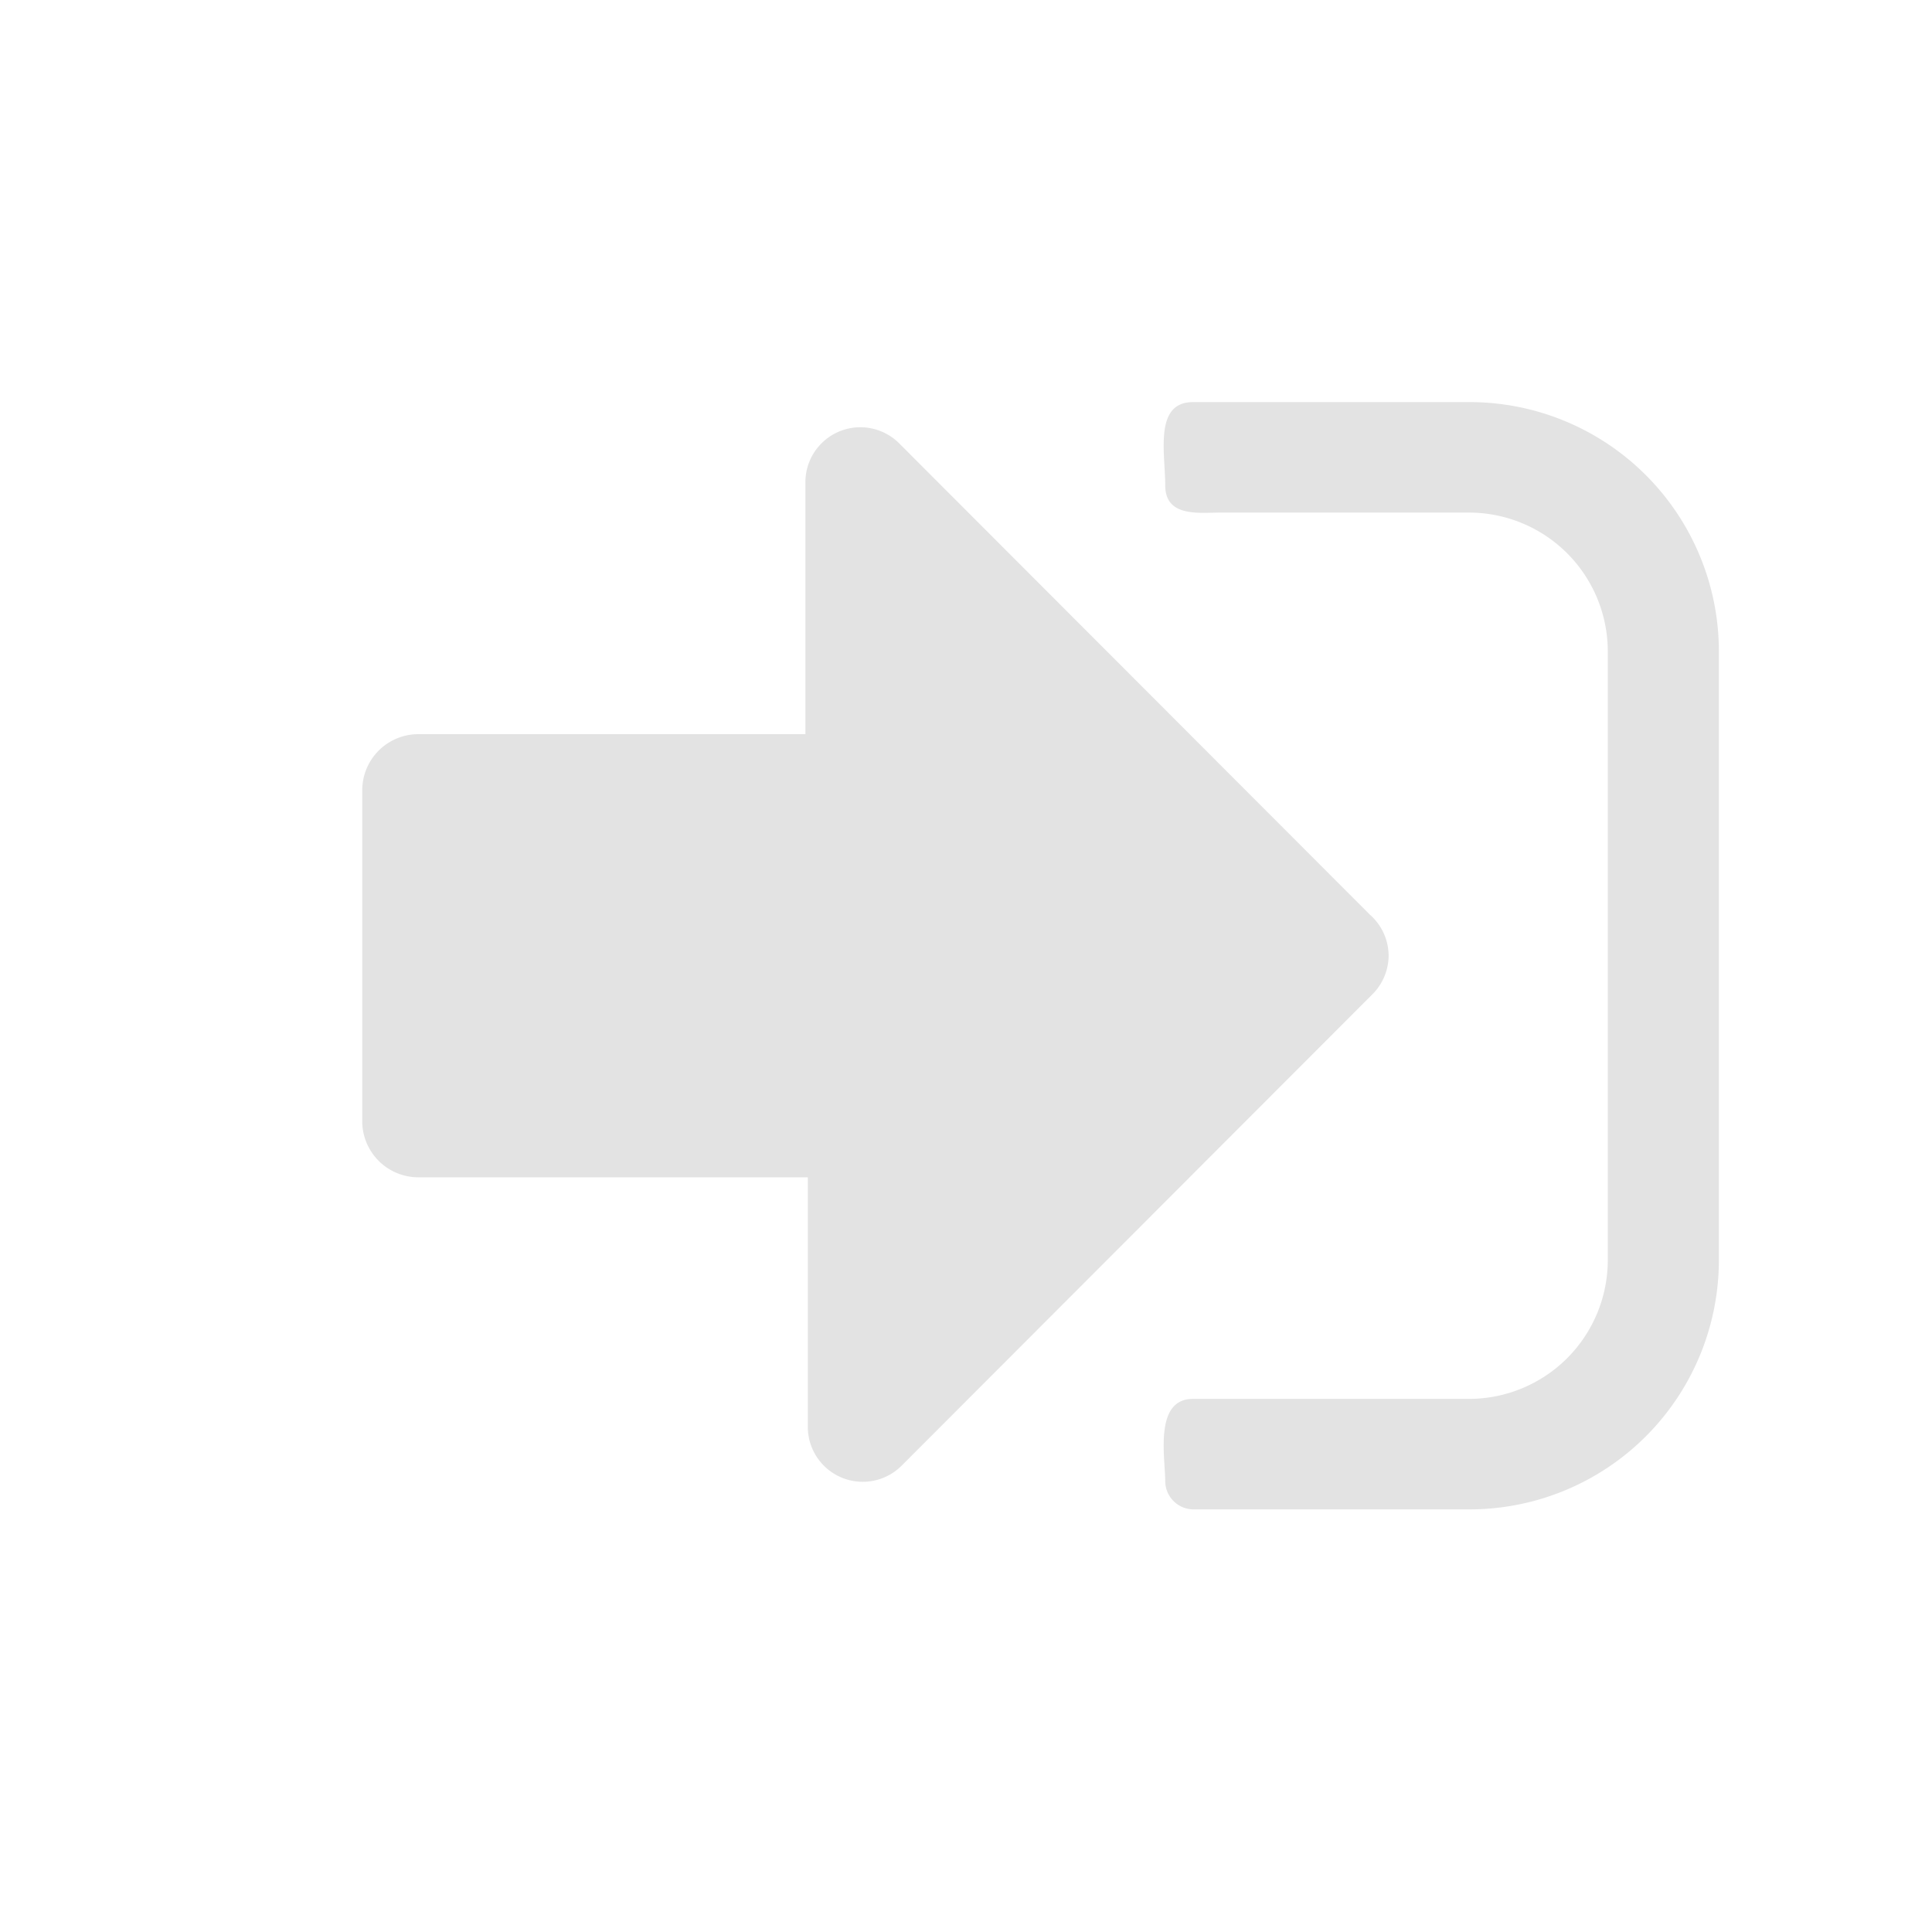<svg id="Calque_1" data-name="Calque 1" xmlns="http://www.w3.org/2000/svg" viewBox="0 0 32 32"><title>Plan de travail 12 copie 10</title><path d="M19.76,6.66h4.58a4.13,4.13,0,0,1,4.13,4.13V20.87A4.13,4.13,0,0,1,24.34,25H19.76a.47.47,0,0,1-.46-.46c0-.4-.19-1.37.46-1.37h4.58a2.3,2.3,0,0,0,2.29-2.3V10.79a2.3,2.3,0,0,0-2.29-2.3H20.21c-.35,0-.91.08-.91-.45S19.11,6.66,19.76,6.66ZM23,15.83a.91.91,0,0,1-.27.64l-7.79,7.8a.91.91,0,0,1-1.56-.65V19.5H6.92A.93.93,0,0,1,6,18.58v-5.5a.93.93,0,0,1,.92-.92h6.42V8a.91.91,0,0,1,1.56-.65l7.79,7.8A.91.91,0,0,1,23,15.83Z" style="fill:#e3e3e3"/></svg>